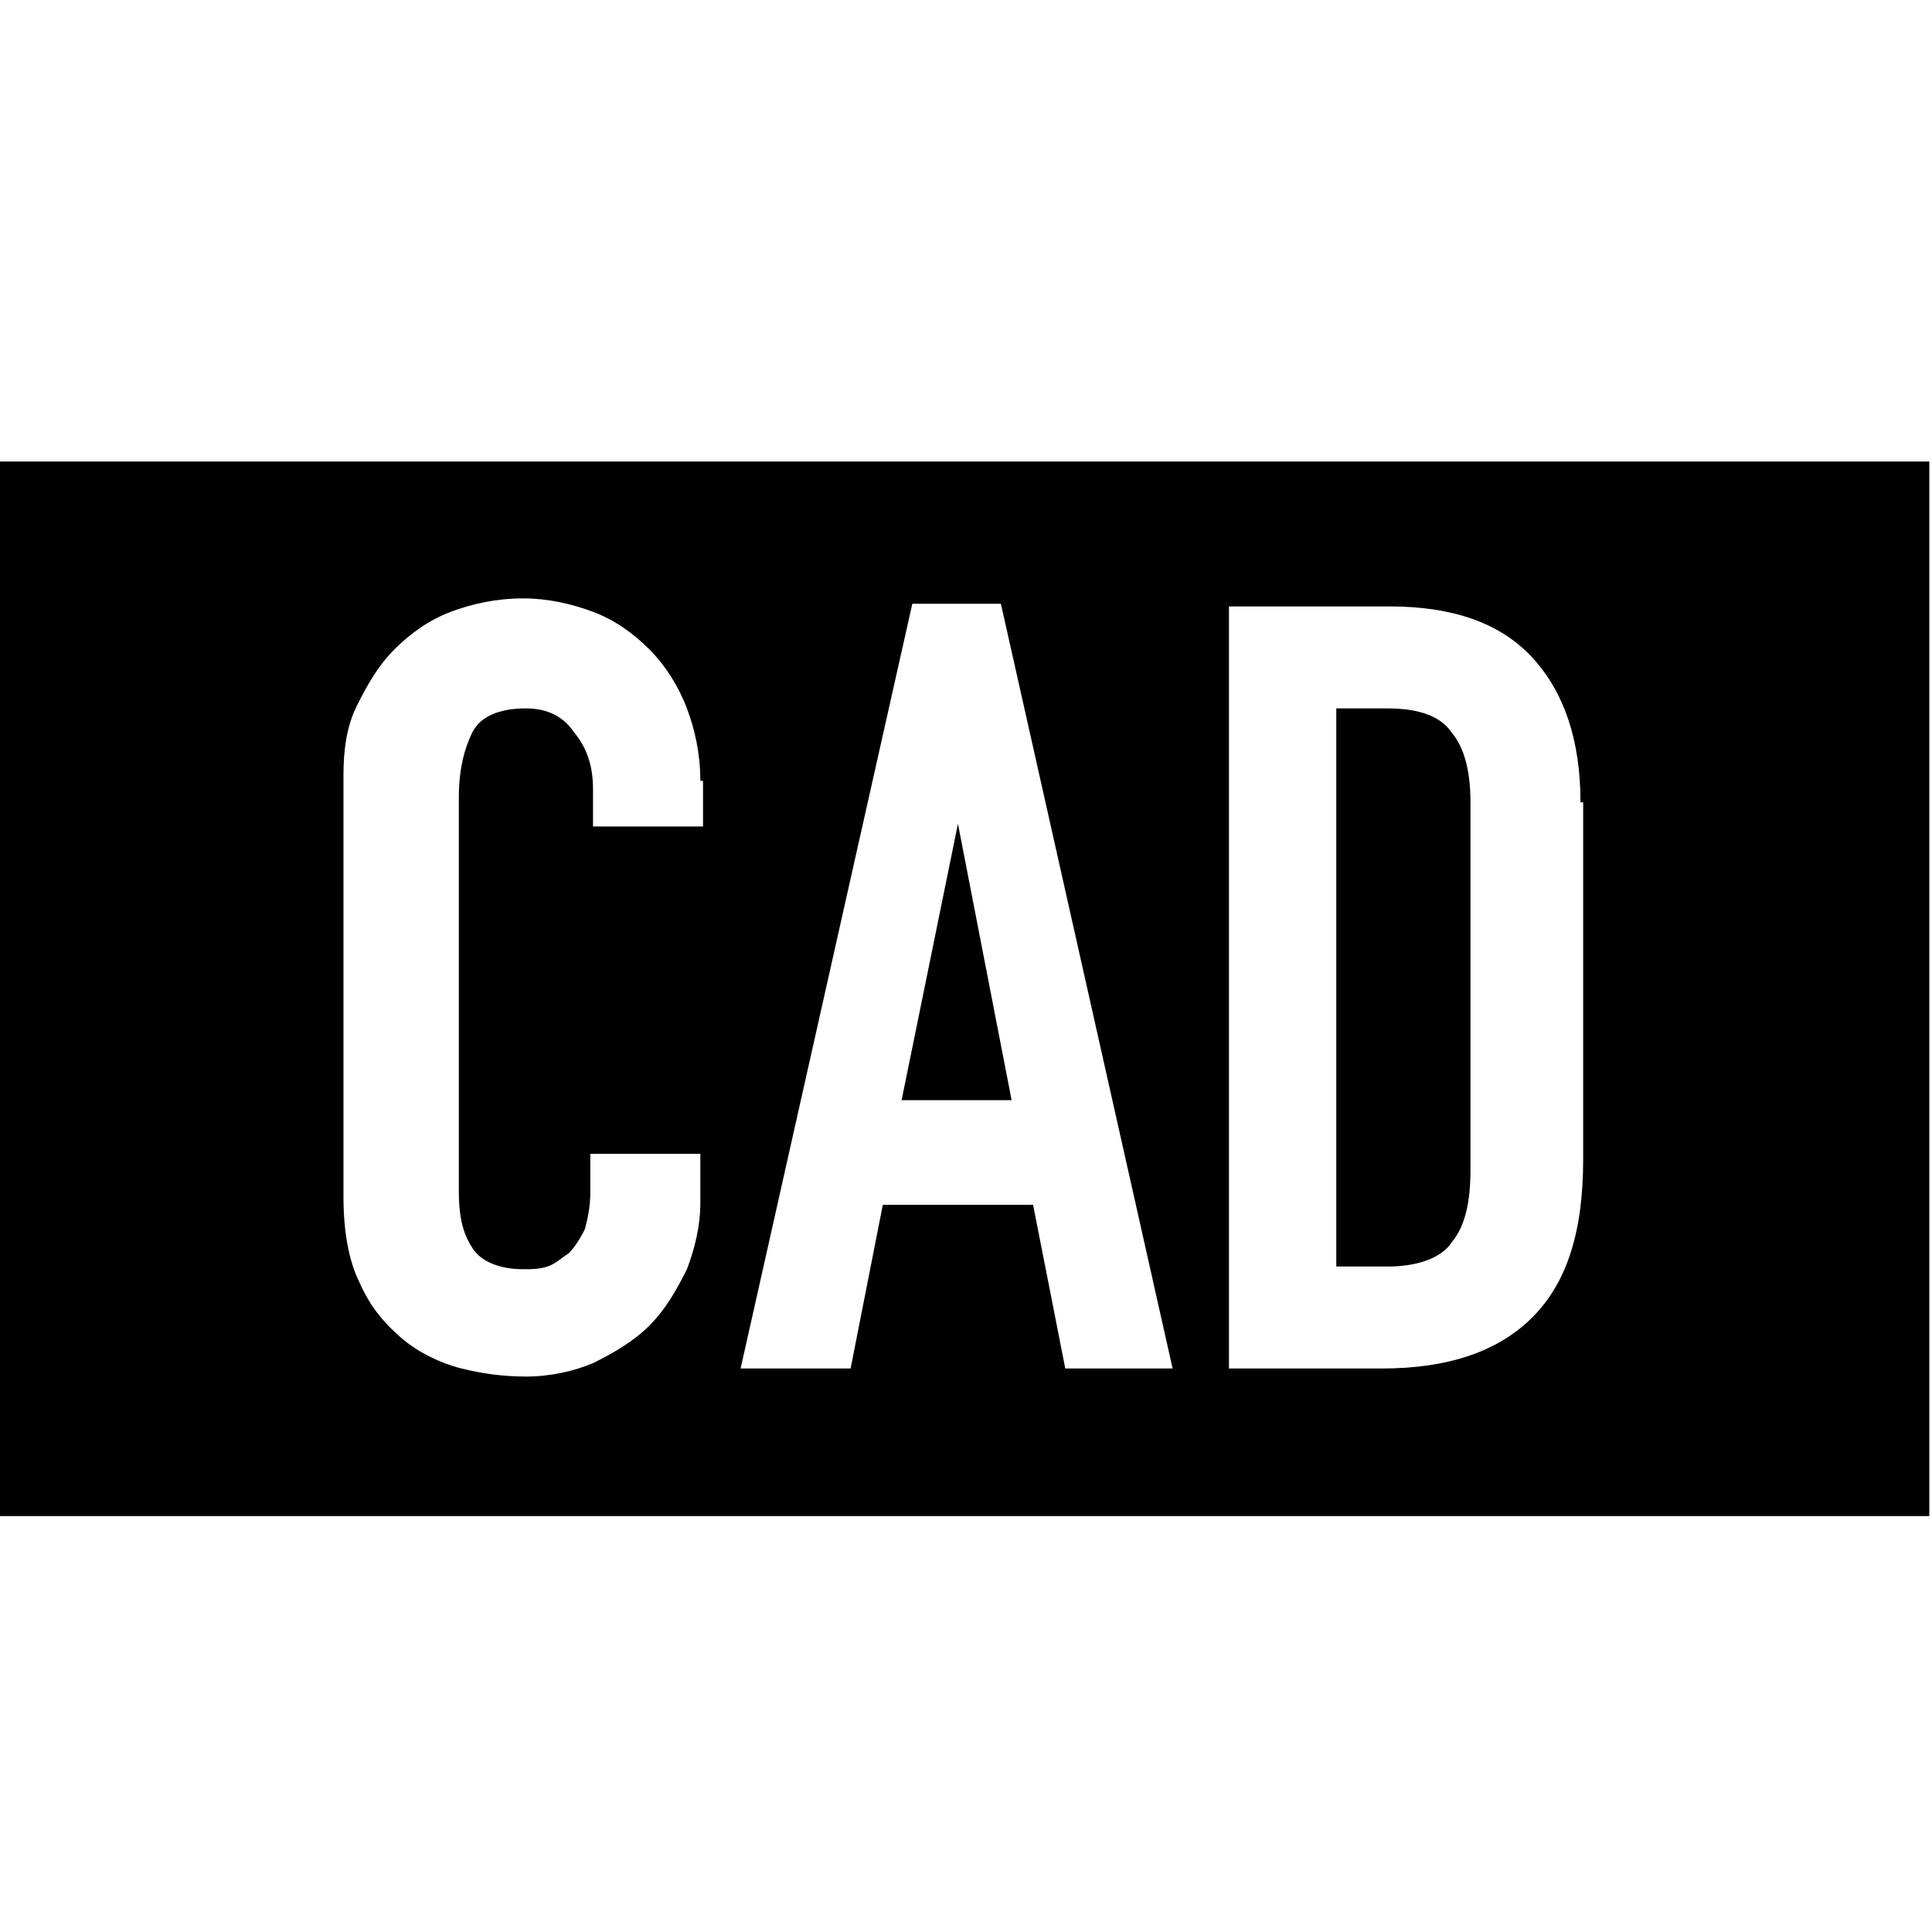 <?xml version="1.0" encoding="utf-8"?>
<!-- Generator: Adobe Illustrator 18.1.1, SVG Export Plug-In . SVG Version: 6.00 Build 0)  -->
<svg version="1.1" id="レイヤー_1" xmlns="http://www.w3.org/2000/svg" xmlns:xlink="http://www.w3.org/1999/xlink" x="0px"
	 y="0px" viewBox="0 0 72 72" enable-background="new 0 0 72 72" xml:space="preserve">
<path d="M35.7,30.7l2,10.3h-4.1L35.7,30.7L35.7,30.7z M51.7,26.4h-1.9v20.8h1.9c1.1,0,2-0.3,2.4-0.9c0.5-0.6,0.7-1.5,0.7-2.7V29.9
	c0-1.1-0.2-2-0.7-2.6C53.7,26.7,52.9,26.4,51.7,26.4z M71.9,17.2v39.3H0V17.2H71.9z M26.1,29.1c0-1-0.2-1.9-0.5-2.7
	c-0.3-0.8-0.8-1.6-1.4-2.2c-0.6-0.6-1.3-1.1-2.1-1.4c-0.8-0.3-1.7-0.5-2.6-0.5c-1,0-1.9,0.2-2.7,0.5c-0.8,0.3-1.5,0.8-2.1,1.4
	c-0.6,0.6-1,1.3-1.4,2.1s-0.5,1.7-0.5,2.6v15.7c0,1.3,0.2,2.4,0.6,3.2c0.4,0.9,0.9,1.5,1.6,2.1c0.6,0.5,1.4,0.9,2.2,1.1
	c0.8,0.2,1.6,0.3,2.4,0.3c0.9,0,1.8-0.2,2.5-0.5c0.8-0.4,1.5-0.8,2.1-1.4c0.6-0.6,1-1.3,1.4-2.1c0.3-0.8,0.5-1.6,0.5-2.5v-1.8h-4.1
	v1.4c0,0.6-0.1,1-0.2,1.4c-0.2,0.4-0.4,0.7-0.6,0.9c-0.3,0.2-0.5,0.4-0.8,0.5c-0.3,0.1-0.6,0.1-0.9,0.1c-0.9,0-1.6-0.3-1.9-0.8
	c-0.4-0.6-0.5-1.3-0.5-2.1V29.7c0-1,0.2-1.8,0.5-2.4c0.3-0.6,1-0.9,2-0.9c0.8,0,1.4,0.3,1.8,0.9c0.5,0.6,0.7,1.3,0.7,2.1v1.4h4.1
	V29.1z M43.7,51l-6.4-28.5H34L27.6,51h4.1l1.2-6.1h5.6l1.2,6.1H43.7z M58.9,29.9c0-2.3-0.6-4.1-1.8-5.4s-3-1.9-5.3-1.9h-6V51h5.7
	c2.4,0,4.3-0.6,5.6-1.9c1.3-1.3,1.9-3.2,1.9-5.9V29.9z"/>
</svg>
